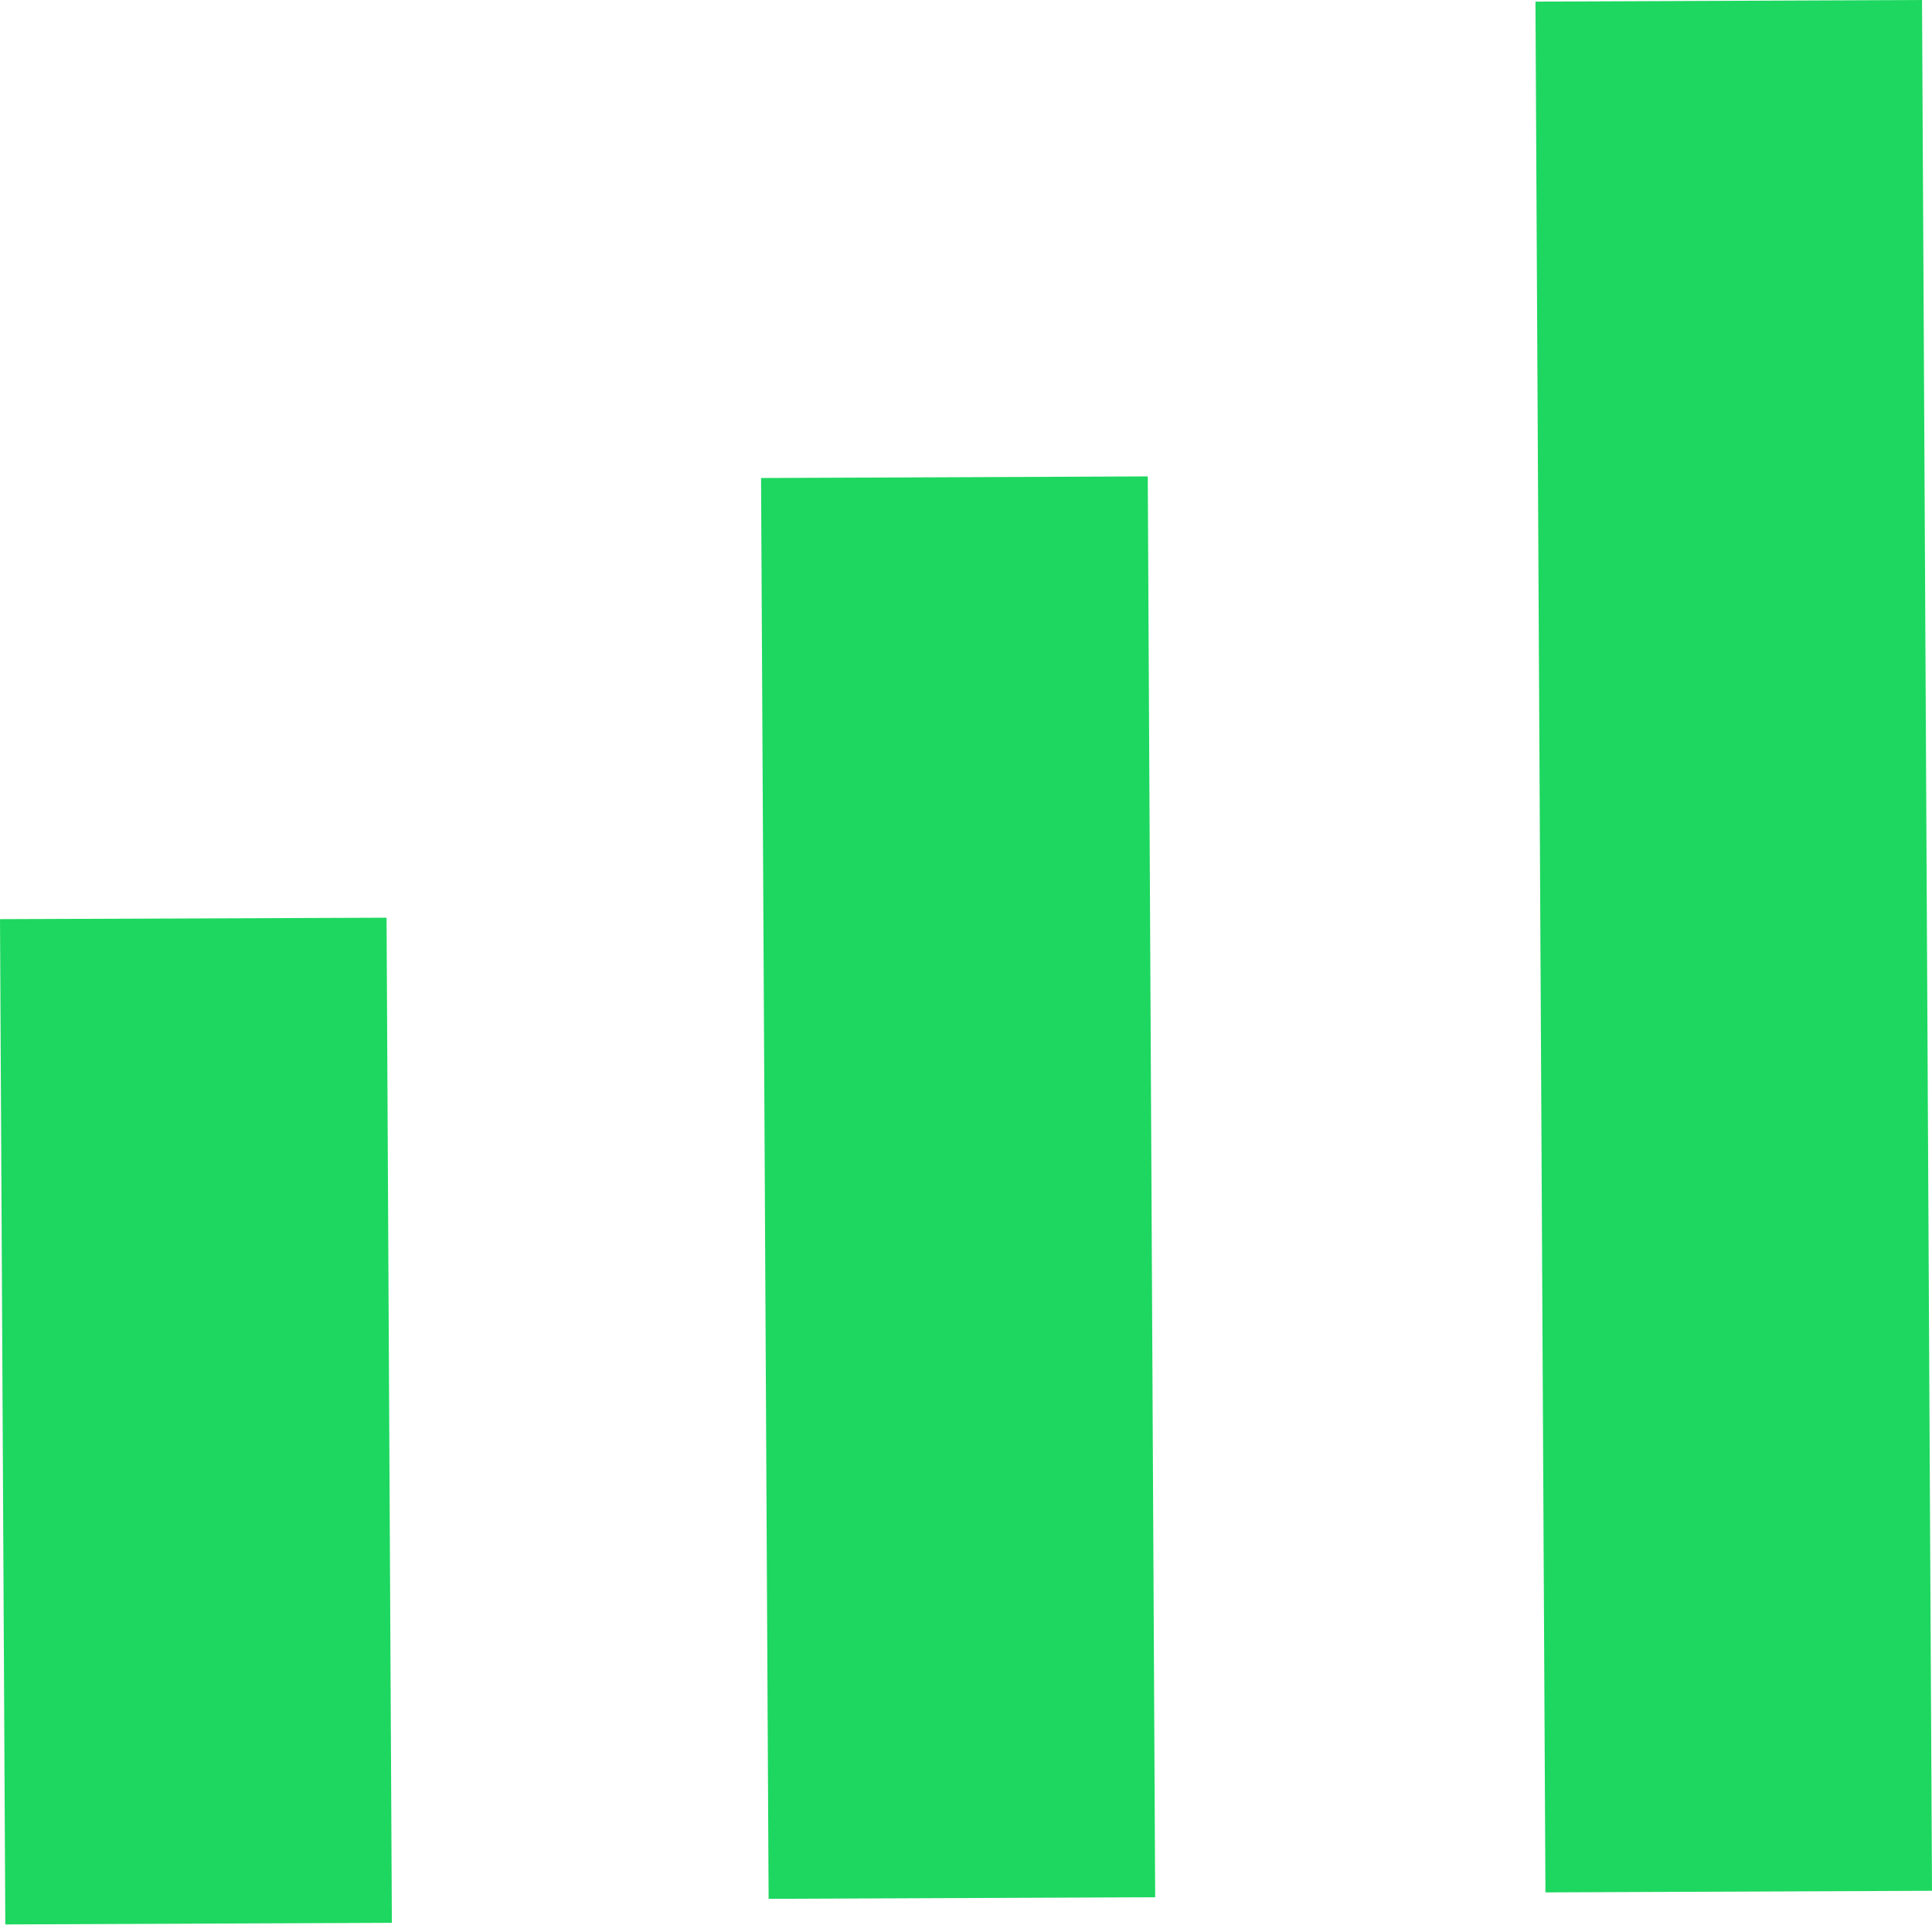 <svg width="12" height="12" viewBox="0 0 12 12" fill="none" xmlns="http://www.w3.org/2000/svg">
<path fill-rule="evenodd" clip-rule="evenodd" d="M0.033 11.953L2.83072e-05 5.709L2.401 5.7L2.434 11.943L0.033 11.953ZM4.774 11.794L4.727 2.969L7.129 2.959L7.175 11.784L4.774 11.794ZM9.537 0.01L9.599 11.754L12 11.744L11.938 -8.74021e-05L9.537 0.01Z" fill="#1ED760"/>
</svg>
